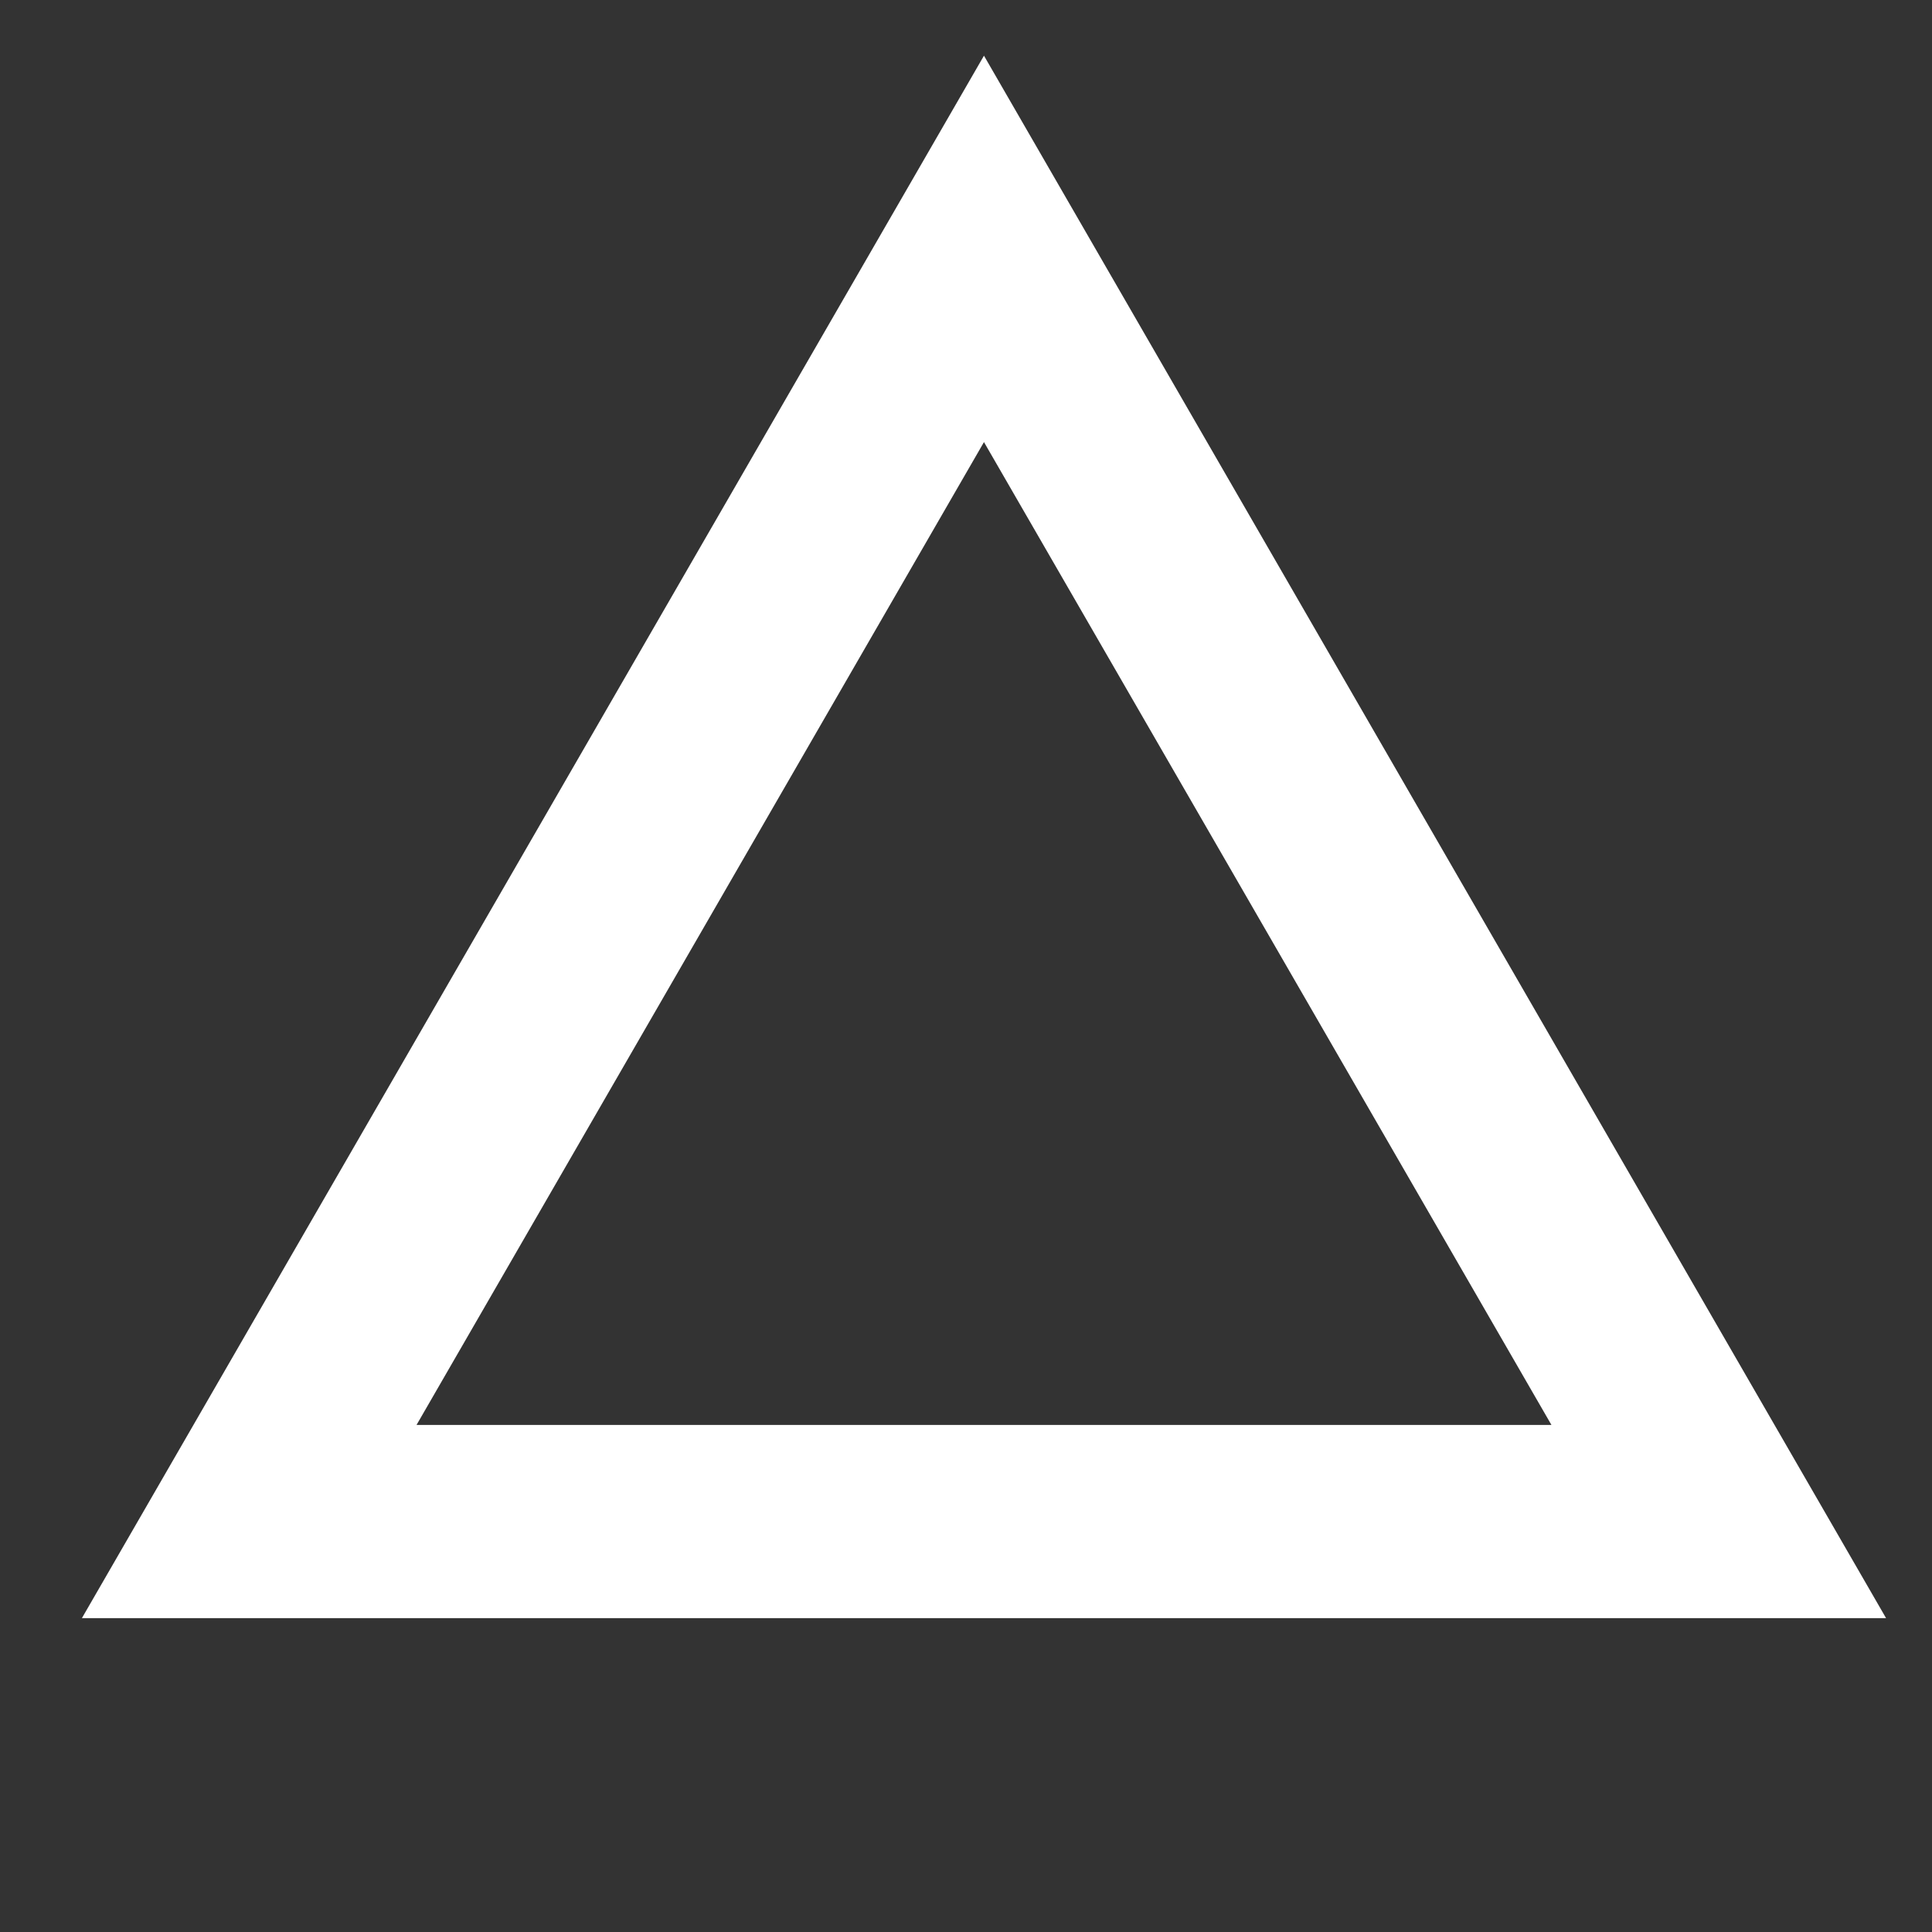 <?xml version="1.0" encoding="UTF-8"?>
<svg id="Layer_1" data-name="Layer 1" xmlns="http://www.w3.org/2000/svg" viewBox="0 0 500 500">
  <rect x="0" y="0" width="500" height="500" fill="#333333" stroke="none"/>
  <defs>
    <style>
      .cls-1 {
        fill: none;
        stroke: #fff;
        stroke-miterlimit: 10;
        stroke-width: 50px;
      }
    </style>
  </defs>
  <polygon class="cls-1" points="254.65 64.41 349.73 229.09 444.81 393.77 254.65 393.77 64.5 393.77 159.58 229.09 254.65 64.41"/>
</svg>